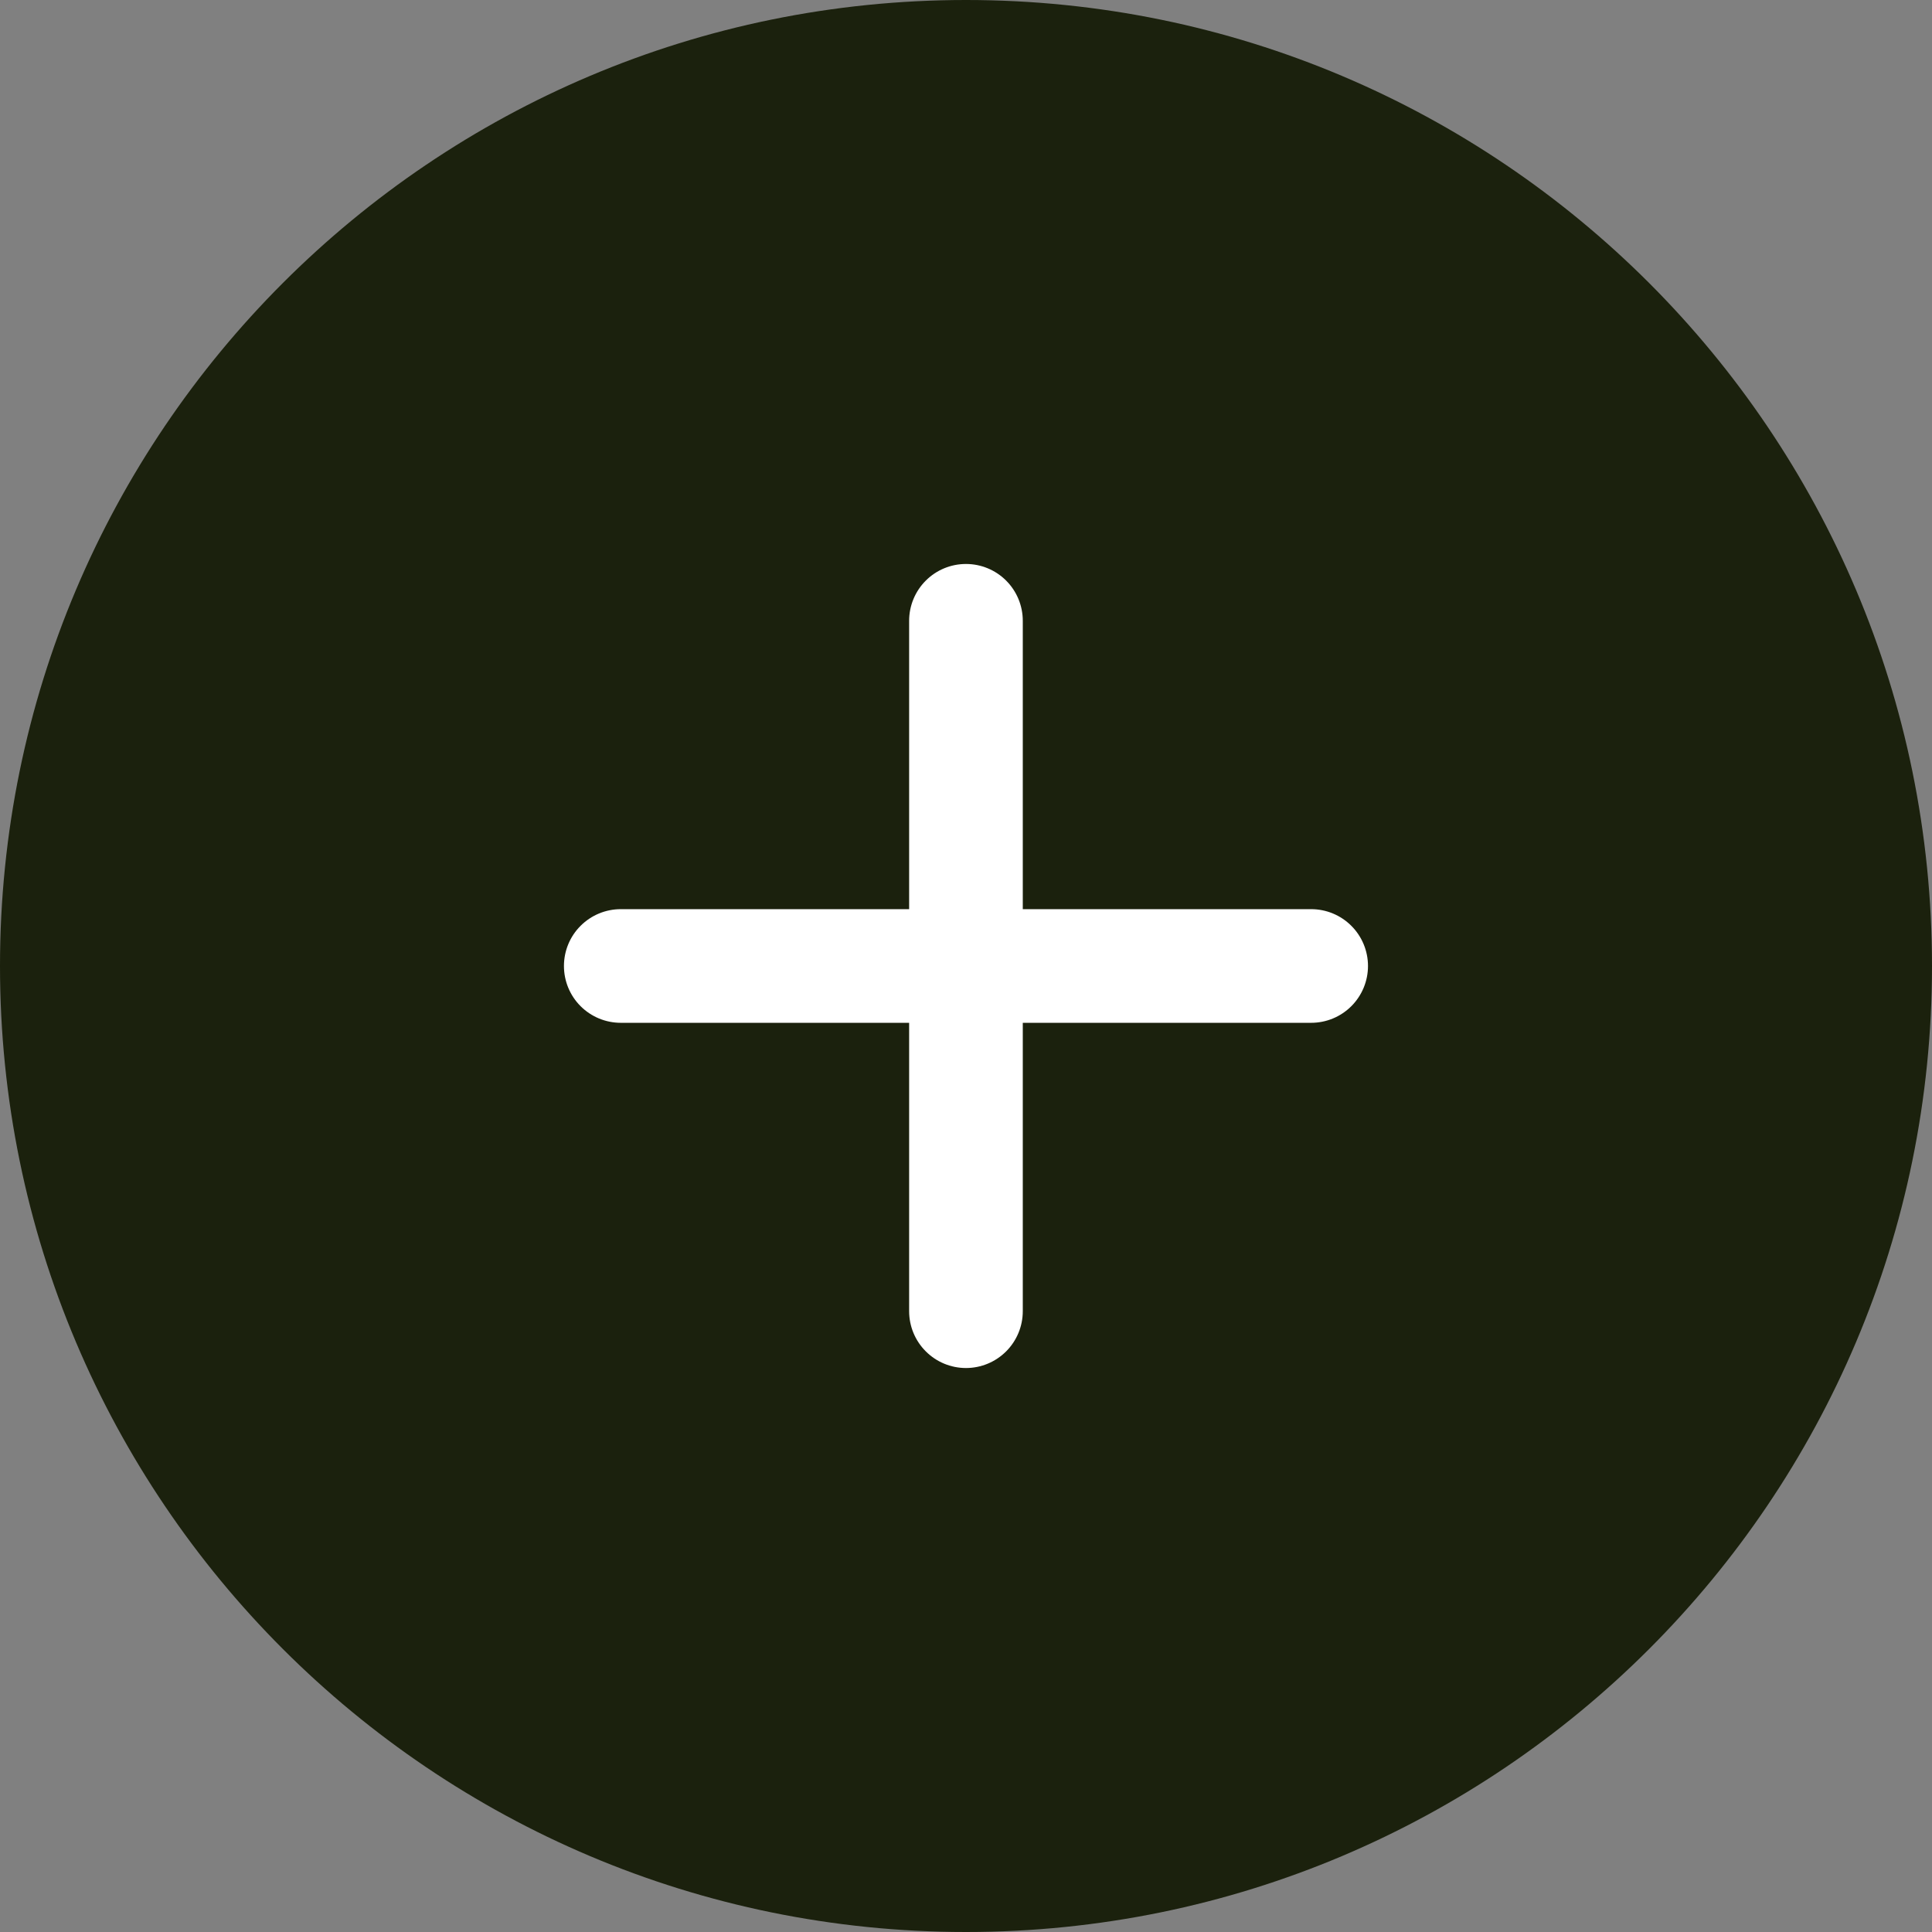 <svg width="69" height="69" viewBox="0 0 69 69" fill="none" xmlns="http://www.w3.org/2000/svg">
<rect x="0" y="0" width="69" height="69" fill="#808080" stroke="none"/>
<path d="M34.5 69C53.554 69 69 53.554 69 34.5C69 15.446 53.554 0 34.5 0C15.446 0 0 15.446 0 34.5C0 53.554 15.446 69 34.5 69Z" fill="#1B210D"/>
<path d="M46.827 32.47H36.528V22.171C36.528 21.633 36.314 21.116 35.934 20.736C35.553 20.355 35.037 20.142 34.499 20.142C33.961 20.142 33.444 20.355 33.064 20.736C32.683 21.116 32.469 21.633 32.469 22.171V32.47H22.17C21.632 32.47 21.116 32.684 20.735 33.065C20.354 33.445 20.141 33.961 20.141 34.5C20.141 35.038 20.354 35.554 20.735 35.935C21.116 36.315 21.632 36.529 22.17 36.529H32.469V46.828C32.469 47.367 32.683 47.883 33.064 48.263C33.444 48.644 33.961 48.858 34.499 48.858C35.037 48.858 35.553 48.644 35.934 48.263C36.314 47.883 36.528 47.367 36.528 46.828V36.529H46.827C47.366 36.529 47.882 36.315 48.262 35.935C48.643 35.554 48.857 35.038 48.857 34.5C48.857 33.961 48.643 33.445 48.262 33.065C47.882 32.684 47.366 32.47 46.827 32.47Z" fill="white"/>
</svg>
